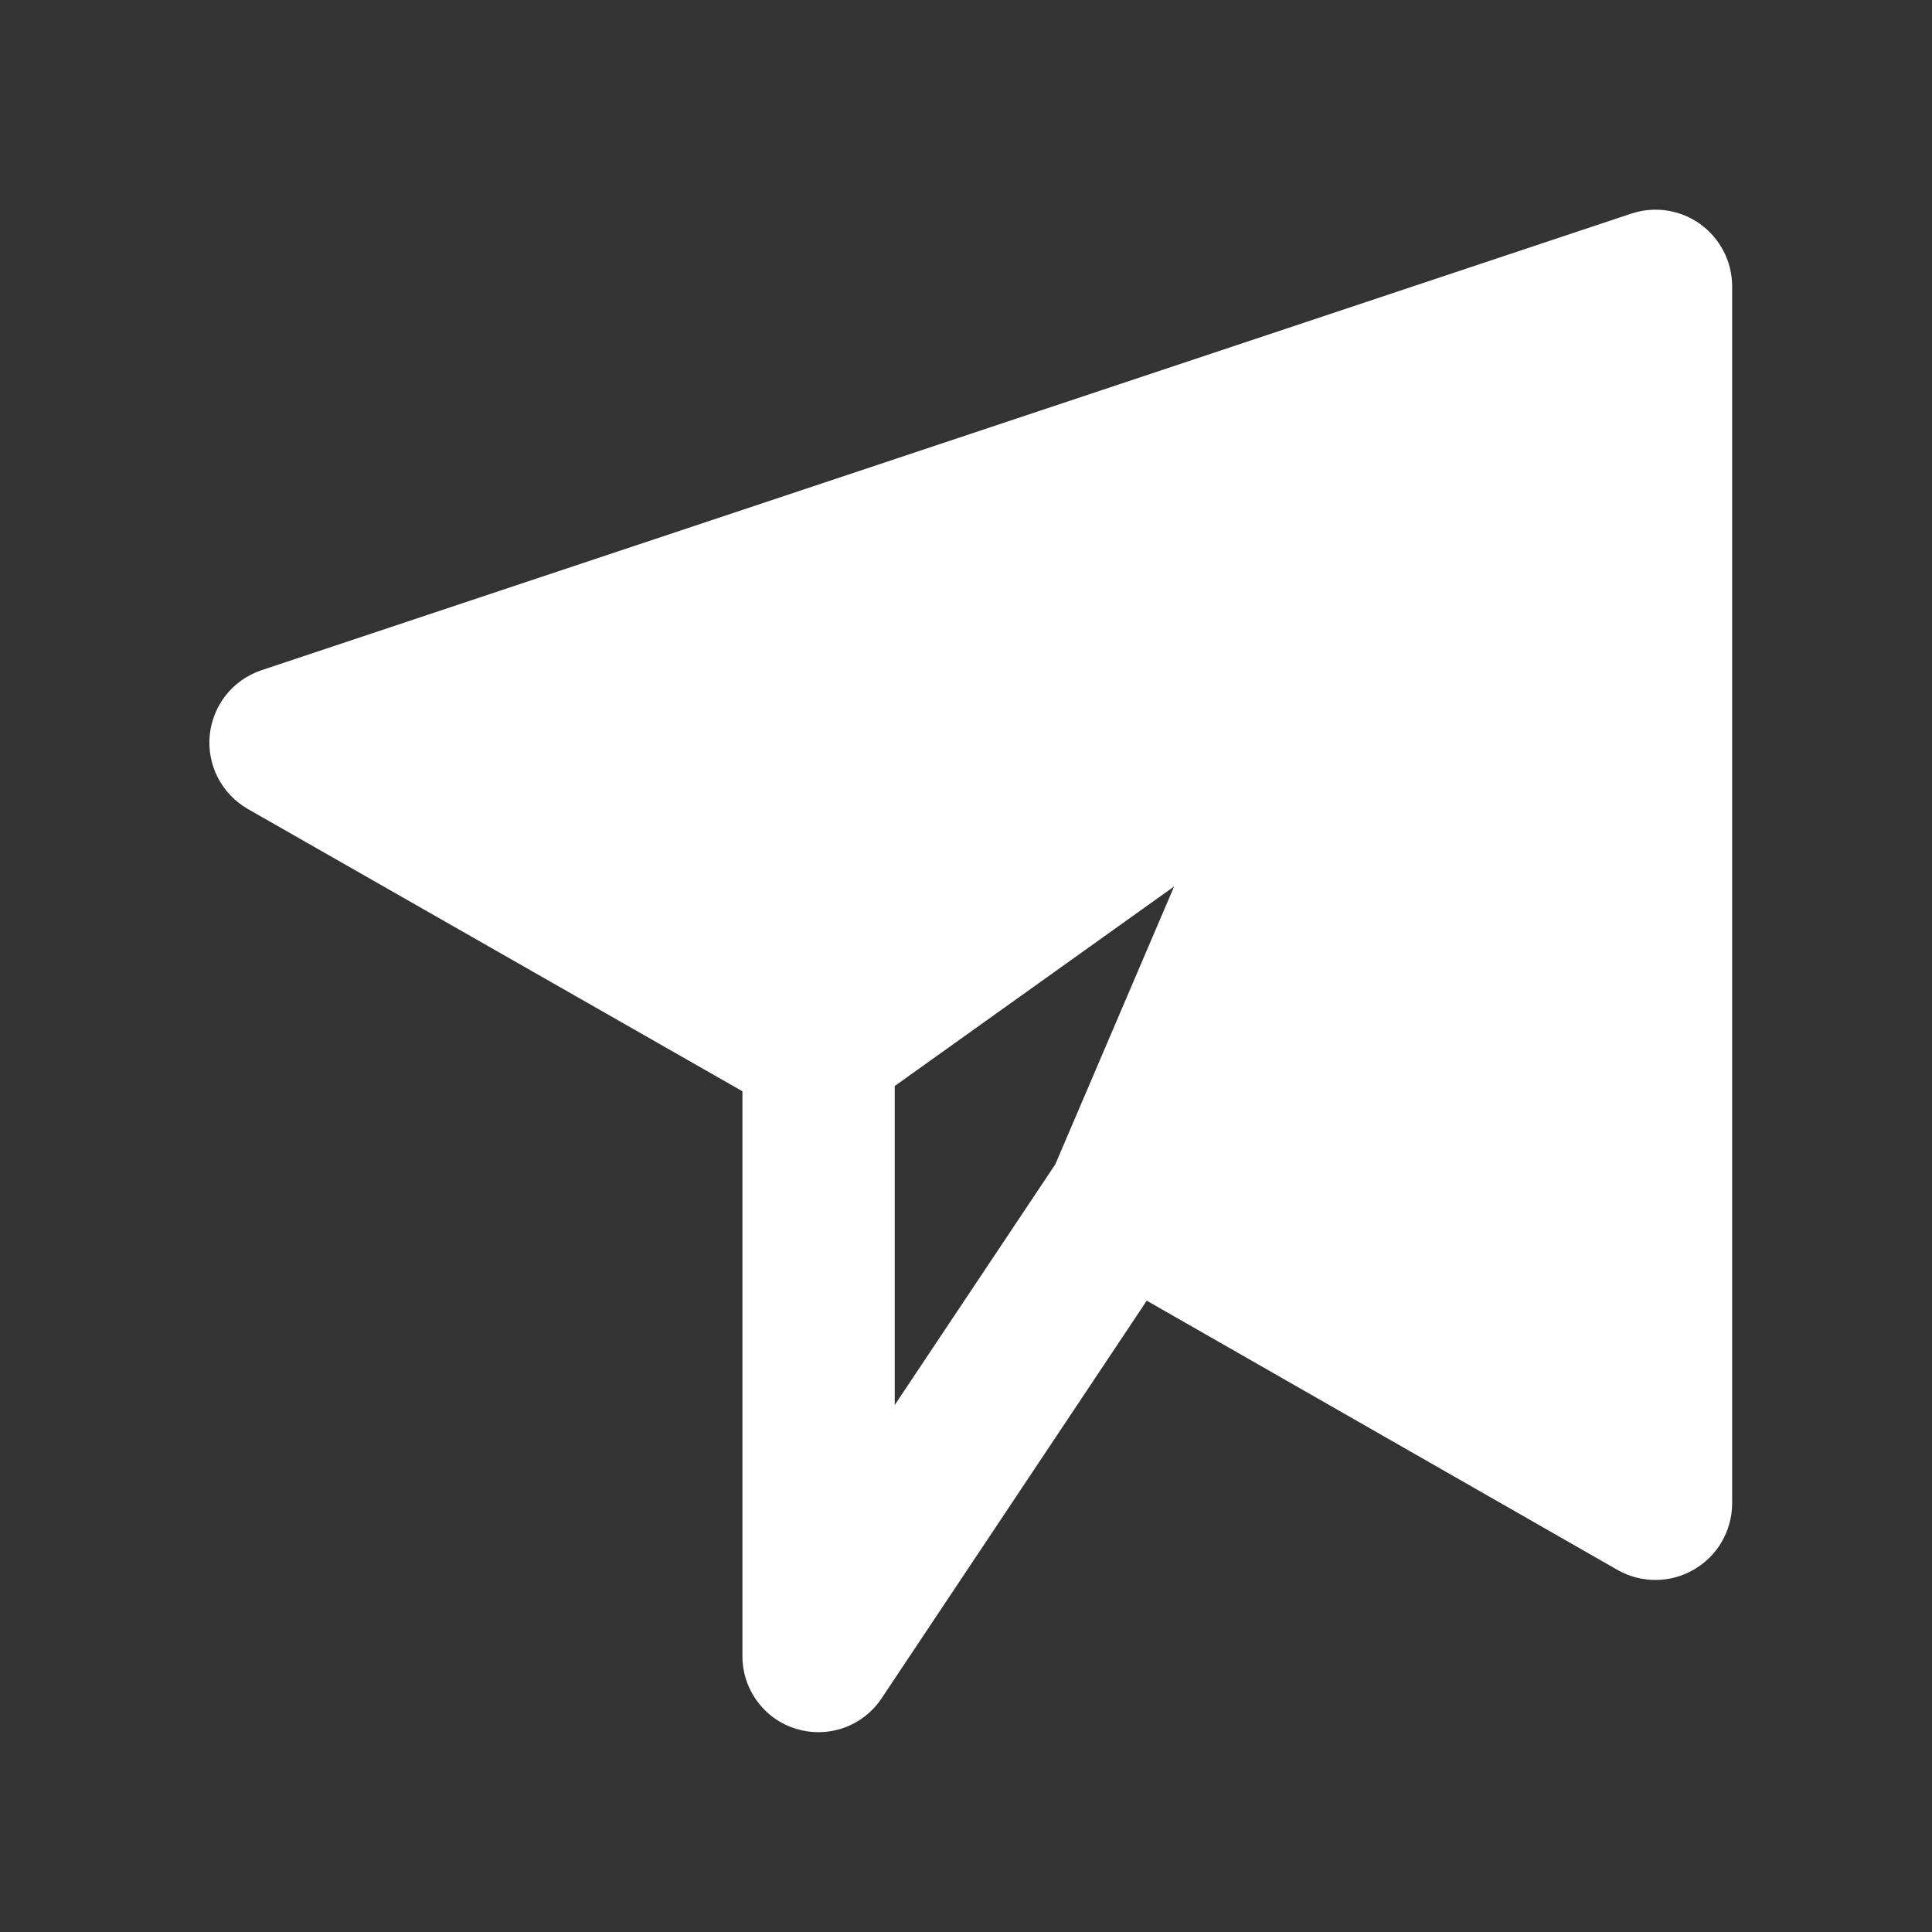 <svg width="18" height="18" viewBox="0 0 18 18" fill="none" xmlns="http://www.w3.org/2000/svg">
<rect x="0" y="0" width="18" height="18" fill="#333333" stroke="none"/>
<path d="M15.202 1.989L2.434 6.245C2.305 6.289 2.19 6.369 2.105 6.476C2.02 6.584 1.968 6.713 1.954 6.849C1.941 6.985 1.967 7.123 2.029 7.244C2.092 7.366 2.188 7.467 2.307 7.536L6.917 10.167V15.431C6.917 15.583 6.966 15.731 7.057 15.853C7.147 15.975 7.275 16.065 7.421 16.108C7.567 16.152 7.723 16.148 7.866 16.096C8.009 16.044 8.131 15.948 8.215 15.821L10.684 12.118L15.074 14.629C15.182 14.69 15.305 14.721 15.429 14.72C15.553 14.719 15.675 14.686 15.782 14.623C15.889 14.561 15.979 14.472 16.041 14.365C16.103 14.258 16.137 14.136 16.138 14.012V2.663C16.137 2.55 16.11 2.44 16.058 2.34C16.007 2.24 15.932 2.154 15.841 2.088C15.75 2.022 15.644 1.979 15.533 1.962C15.422 1.945 15.309 1.954 15.202 1.989ZM9.832 10.848L8.336 13.09V10.118L10.939 8.259L9.832 10.848Z" fill="white"/>
</svg>
